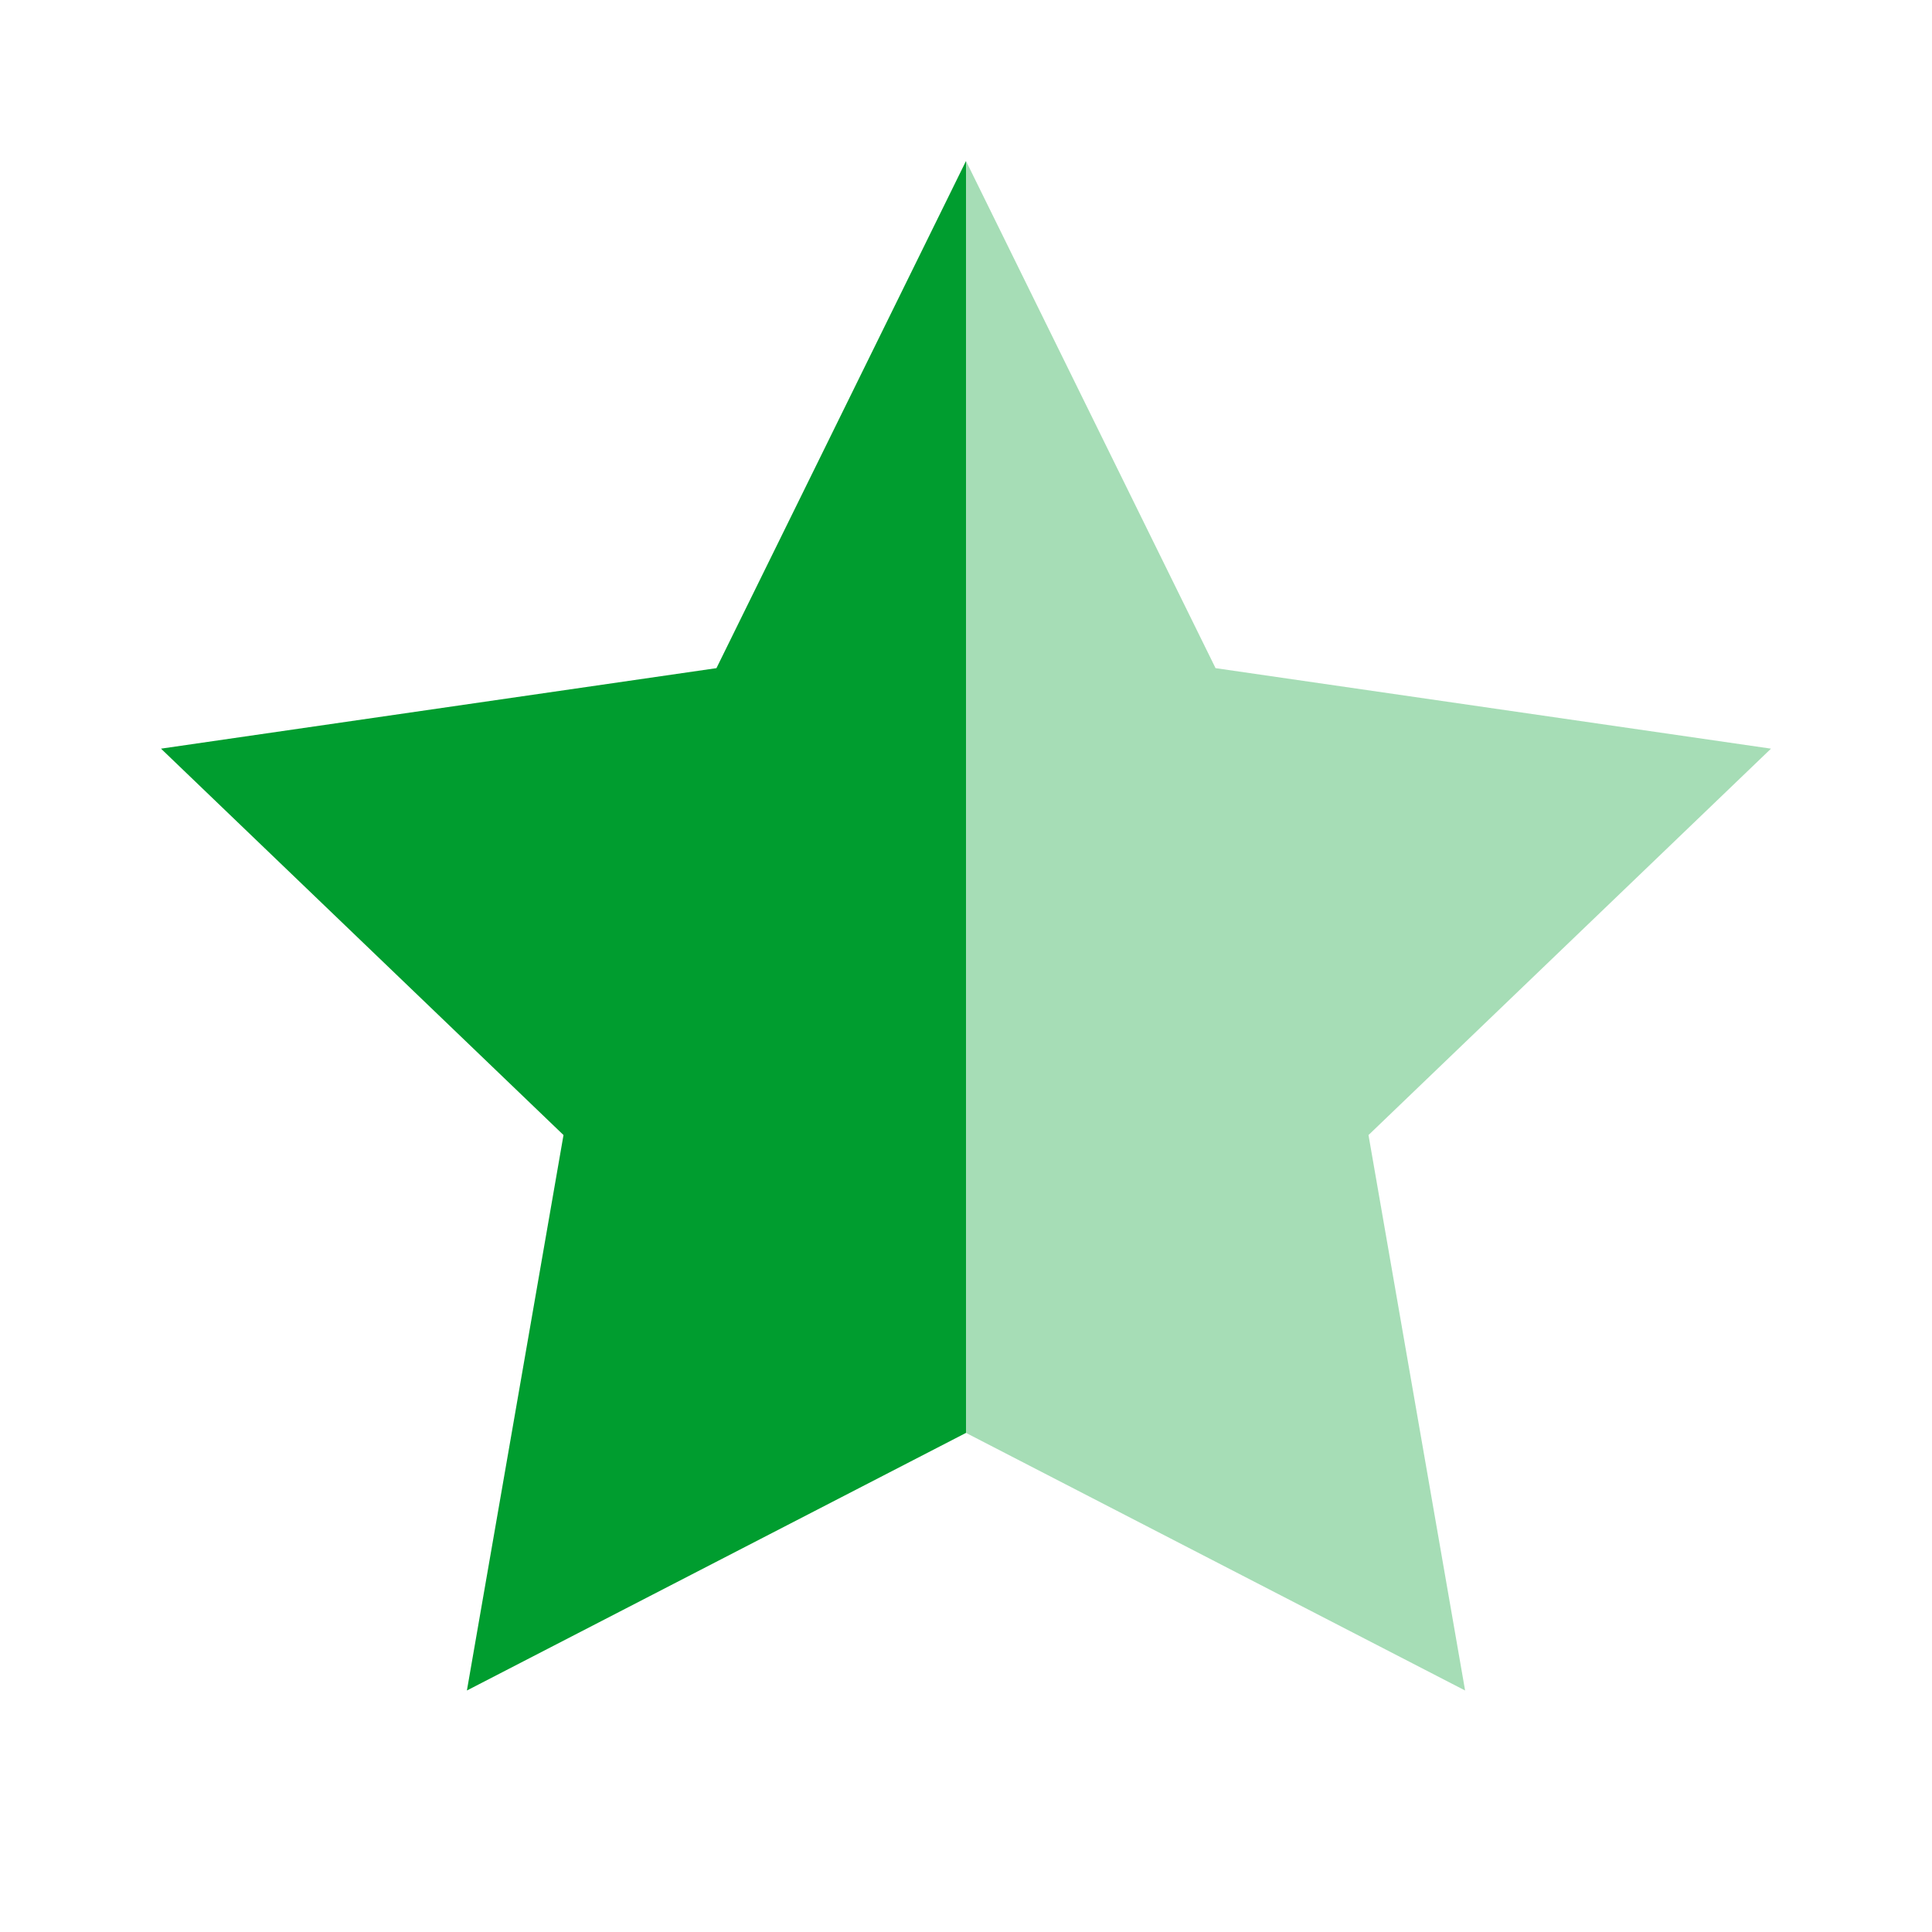 <?xml version="1.0" encoding="utf-8"?>
<!-- Generator: Adobe Illustrator 21.0.1, SVG Export Plug-In . SVG Version: 6.00 Build 0)  -->
<svg version="1.1" id="Layer_1" xmlns="http://www.w3.org/2000/svg" xmlns:xlink="http://www.w3.org/1999/xlink" x="0px" y="0px"
	 viewBox="0 0 24 24" style="enable-background:new 0 0 24 24;" xml:space="preserve">
<style type="text/css">
	.st0{opacity:0.35;fill:#009D2F;}
	.st1{fill:#009D2F;}
</style>
<polygon class="st0" points="22,9.3 15.1,8.3 12,2 12,17.8 18.2,21 17,14.1 "/>
<polygon class="st1" points="12,17.8 12,2 8.9,8.3 2,9.3 7,14.1 5.8,21 "/>
</svg>
